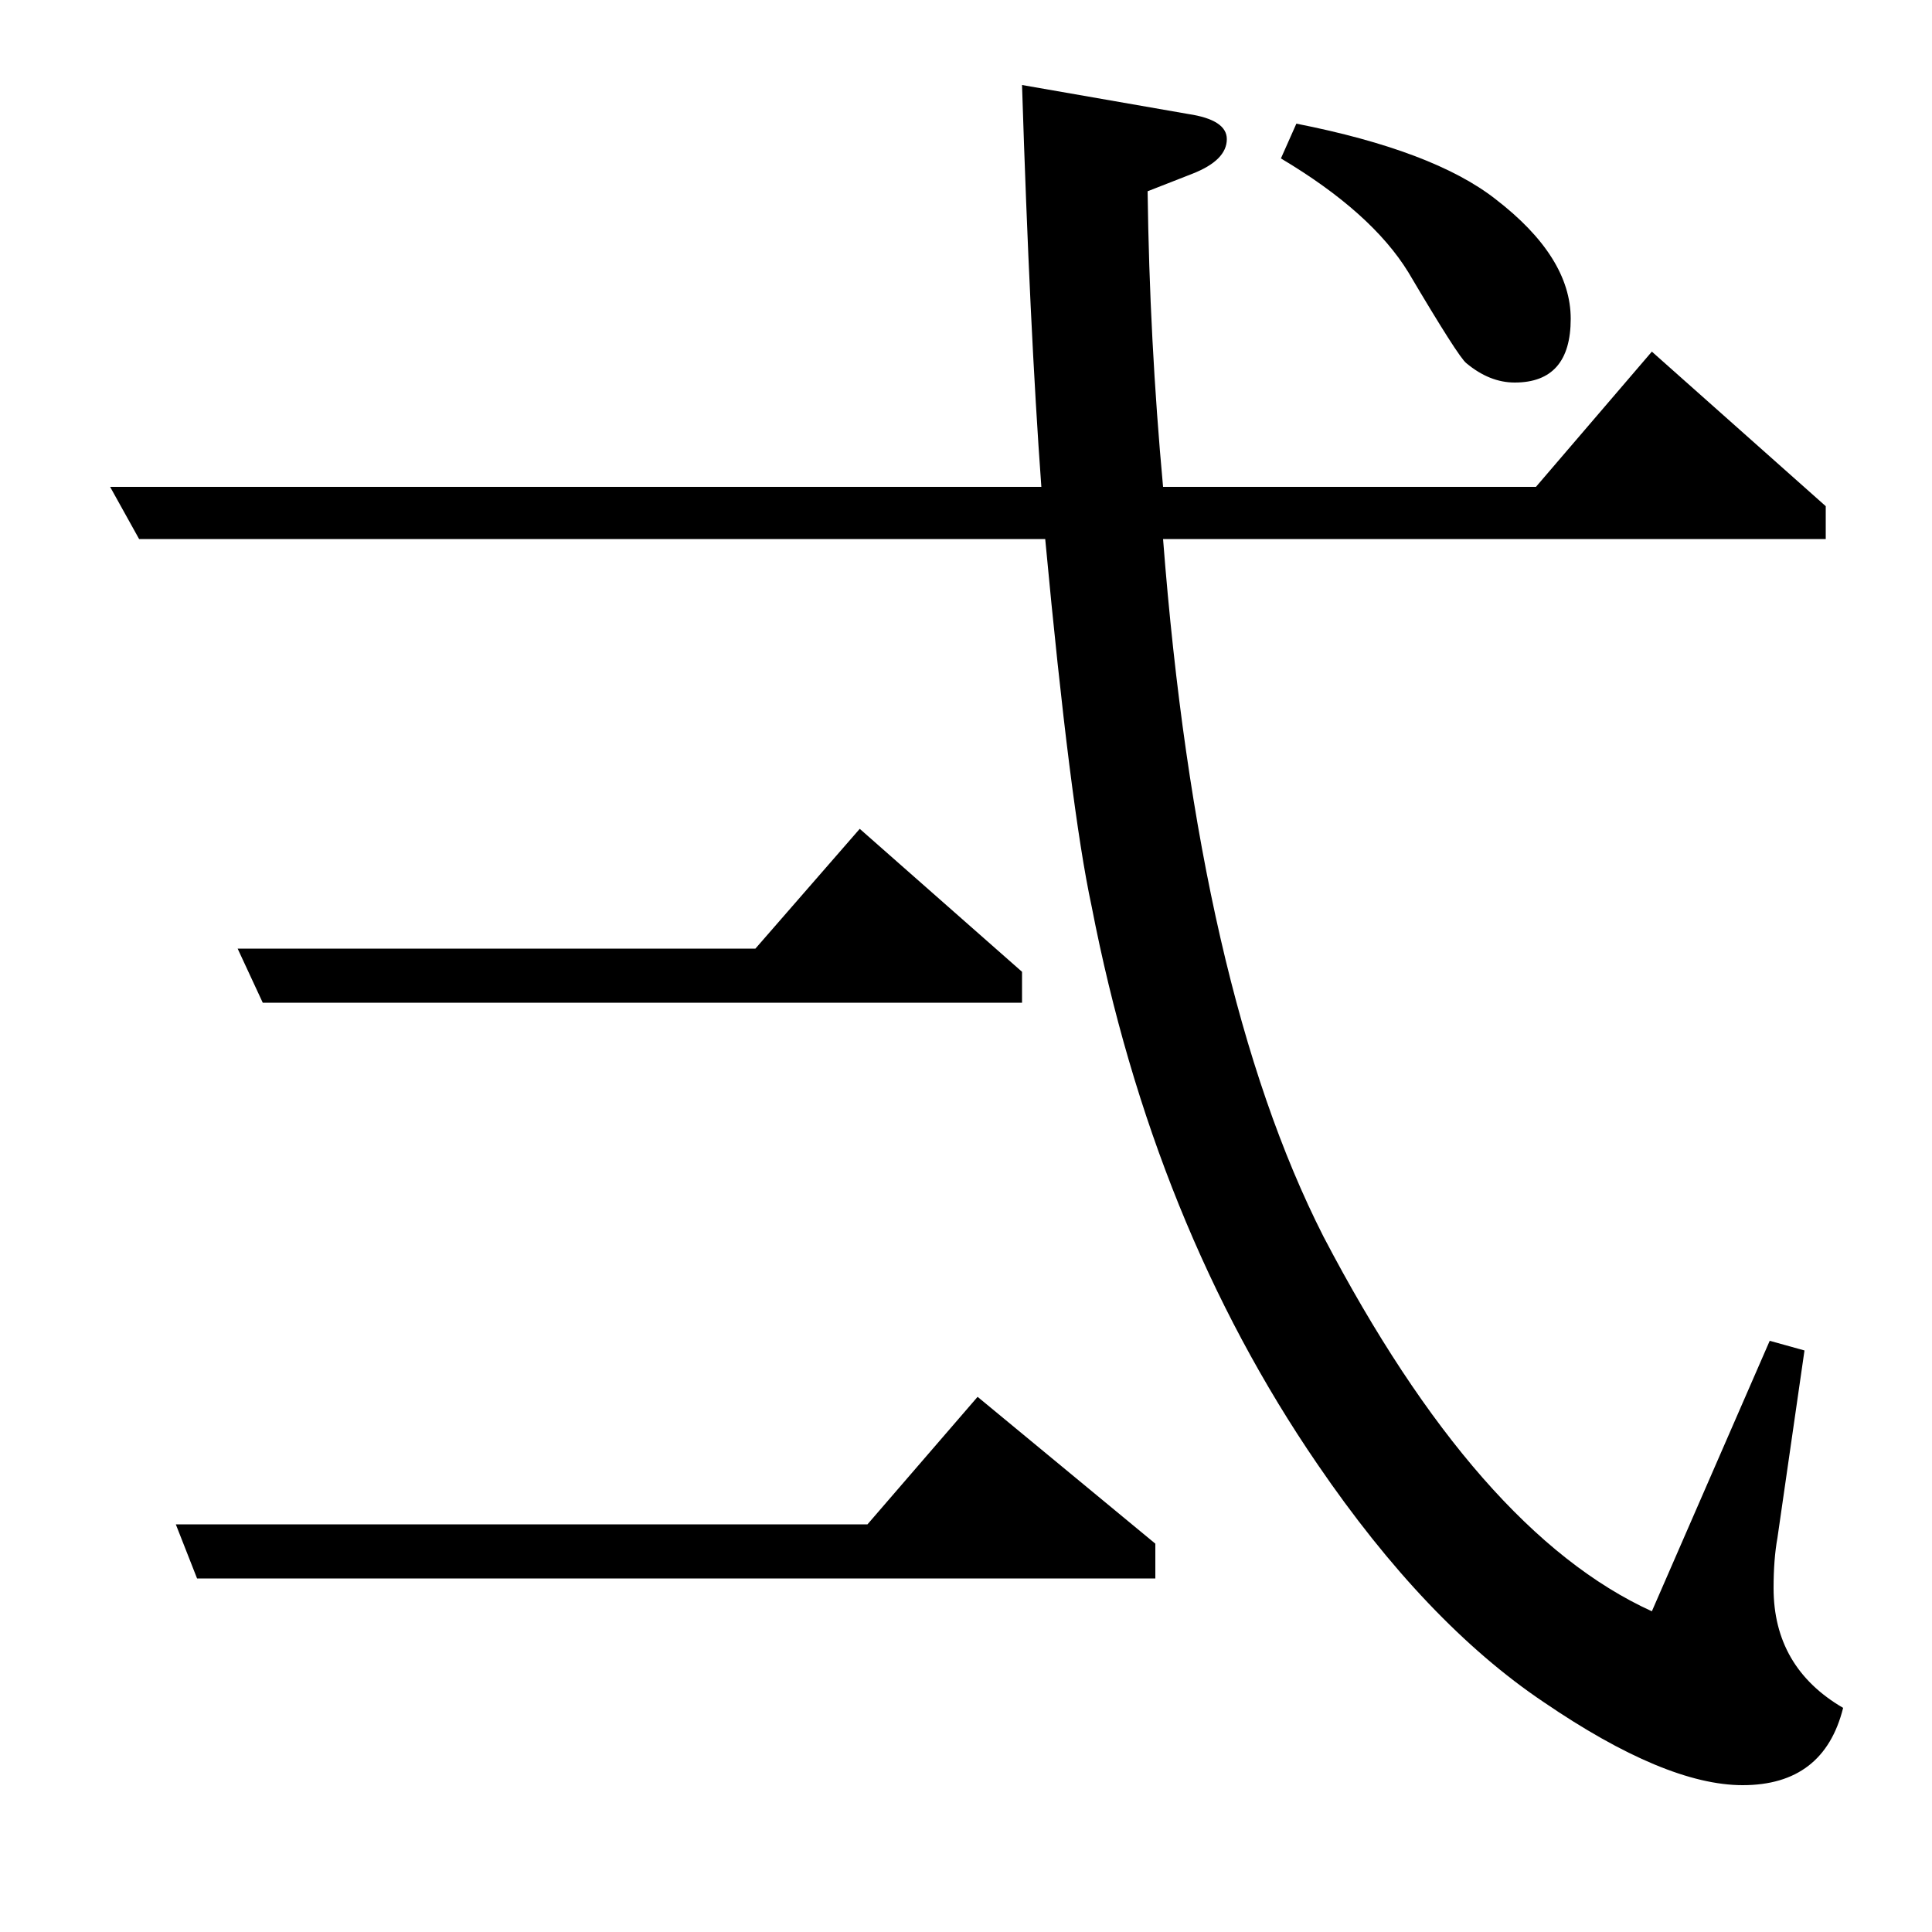 <?xml version="1.0" standalone="no"?>
<!DOCTYPE svg PUBLIC "-//W3C//DTD SVG 1.1//EN" "http://www.w3.org/Graphics/SVG/1.1/DTD/svg11.dtd" >
<svg xmlns="http://www.w3.org/2000/svg" xmlns:xlink="http://www.w3.org/1999/xlink" version="1.1" viewBox="0 -120 1000 1000">
  <g transform="matrix(1 0 0 -1 0 880)">
   <path fill="currentColor"
d="M72 721l-15 27h482q-6 82 -10 208l86 -15q20 -3 20 -13q0 -11 -18 -18l-23 -9q1 -77 8 -153h193l60 70l90 -80v-17h-343q18 -233 83 -361q80 -153 170 -194l61 140l18 -5l-14 -97q-2 -11 -2 -26q0 -41 36 -62q-10 -40 -52 -40q-40 0 -103 43q-61 41 -117 123
q-85 124 -117 289q-11 51 -24 190h-469zM102 183l-11 28h358l57 66l92 -76v-18h-496zM136 481l-13 28h268l54 62l84 -74v-16h-393zM671 936q71 -14 103 -39q39 -30 39 -62q0 -33 -29 -33q-13 0 -25 10q-4 3 -30 47q-19 31 -66 59z" />
  </g>

</svg>
